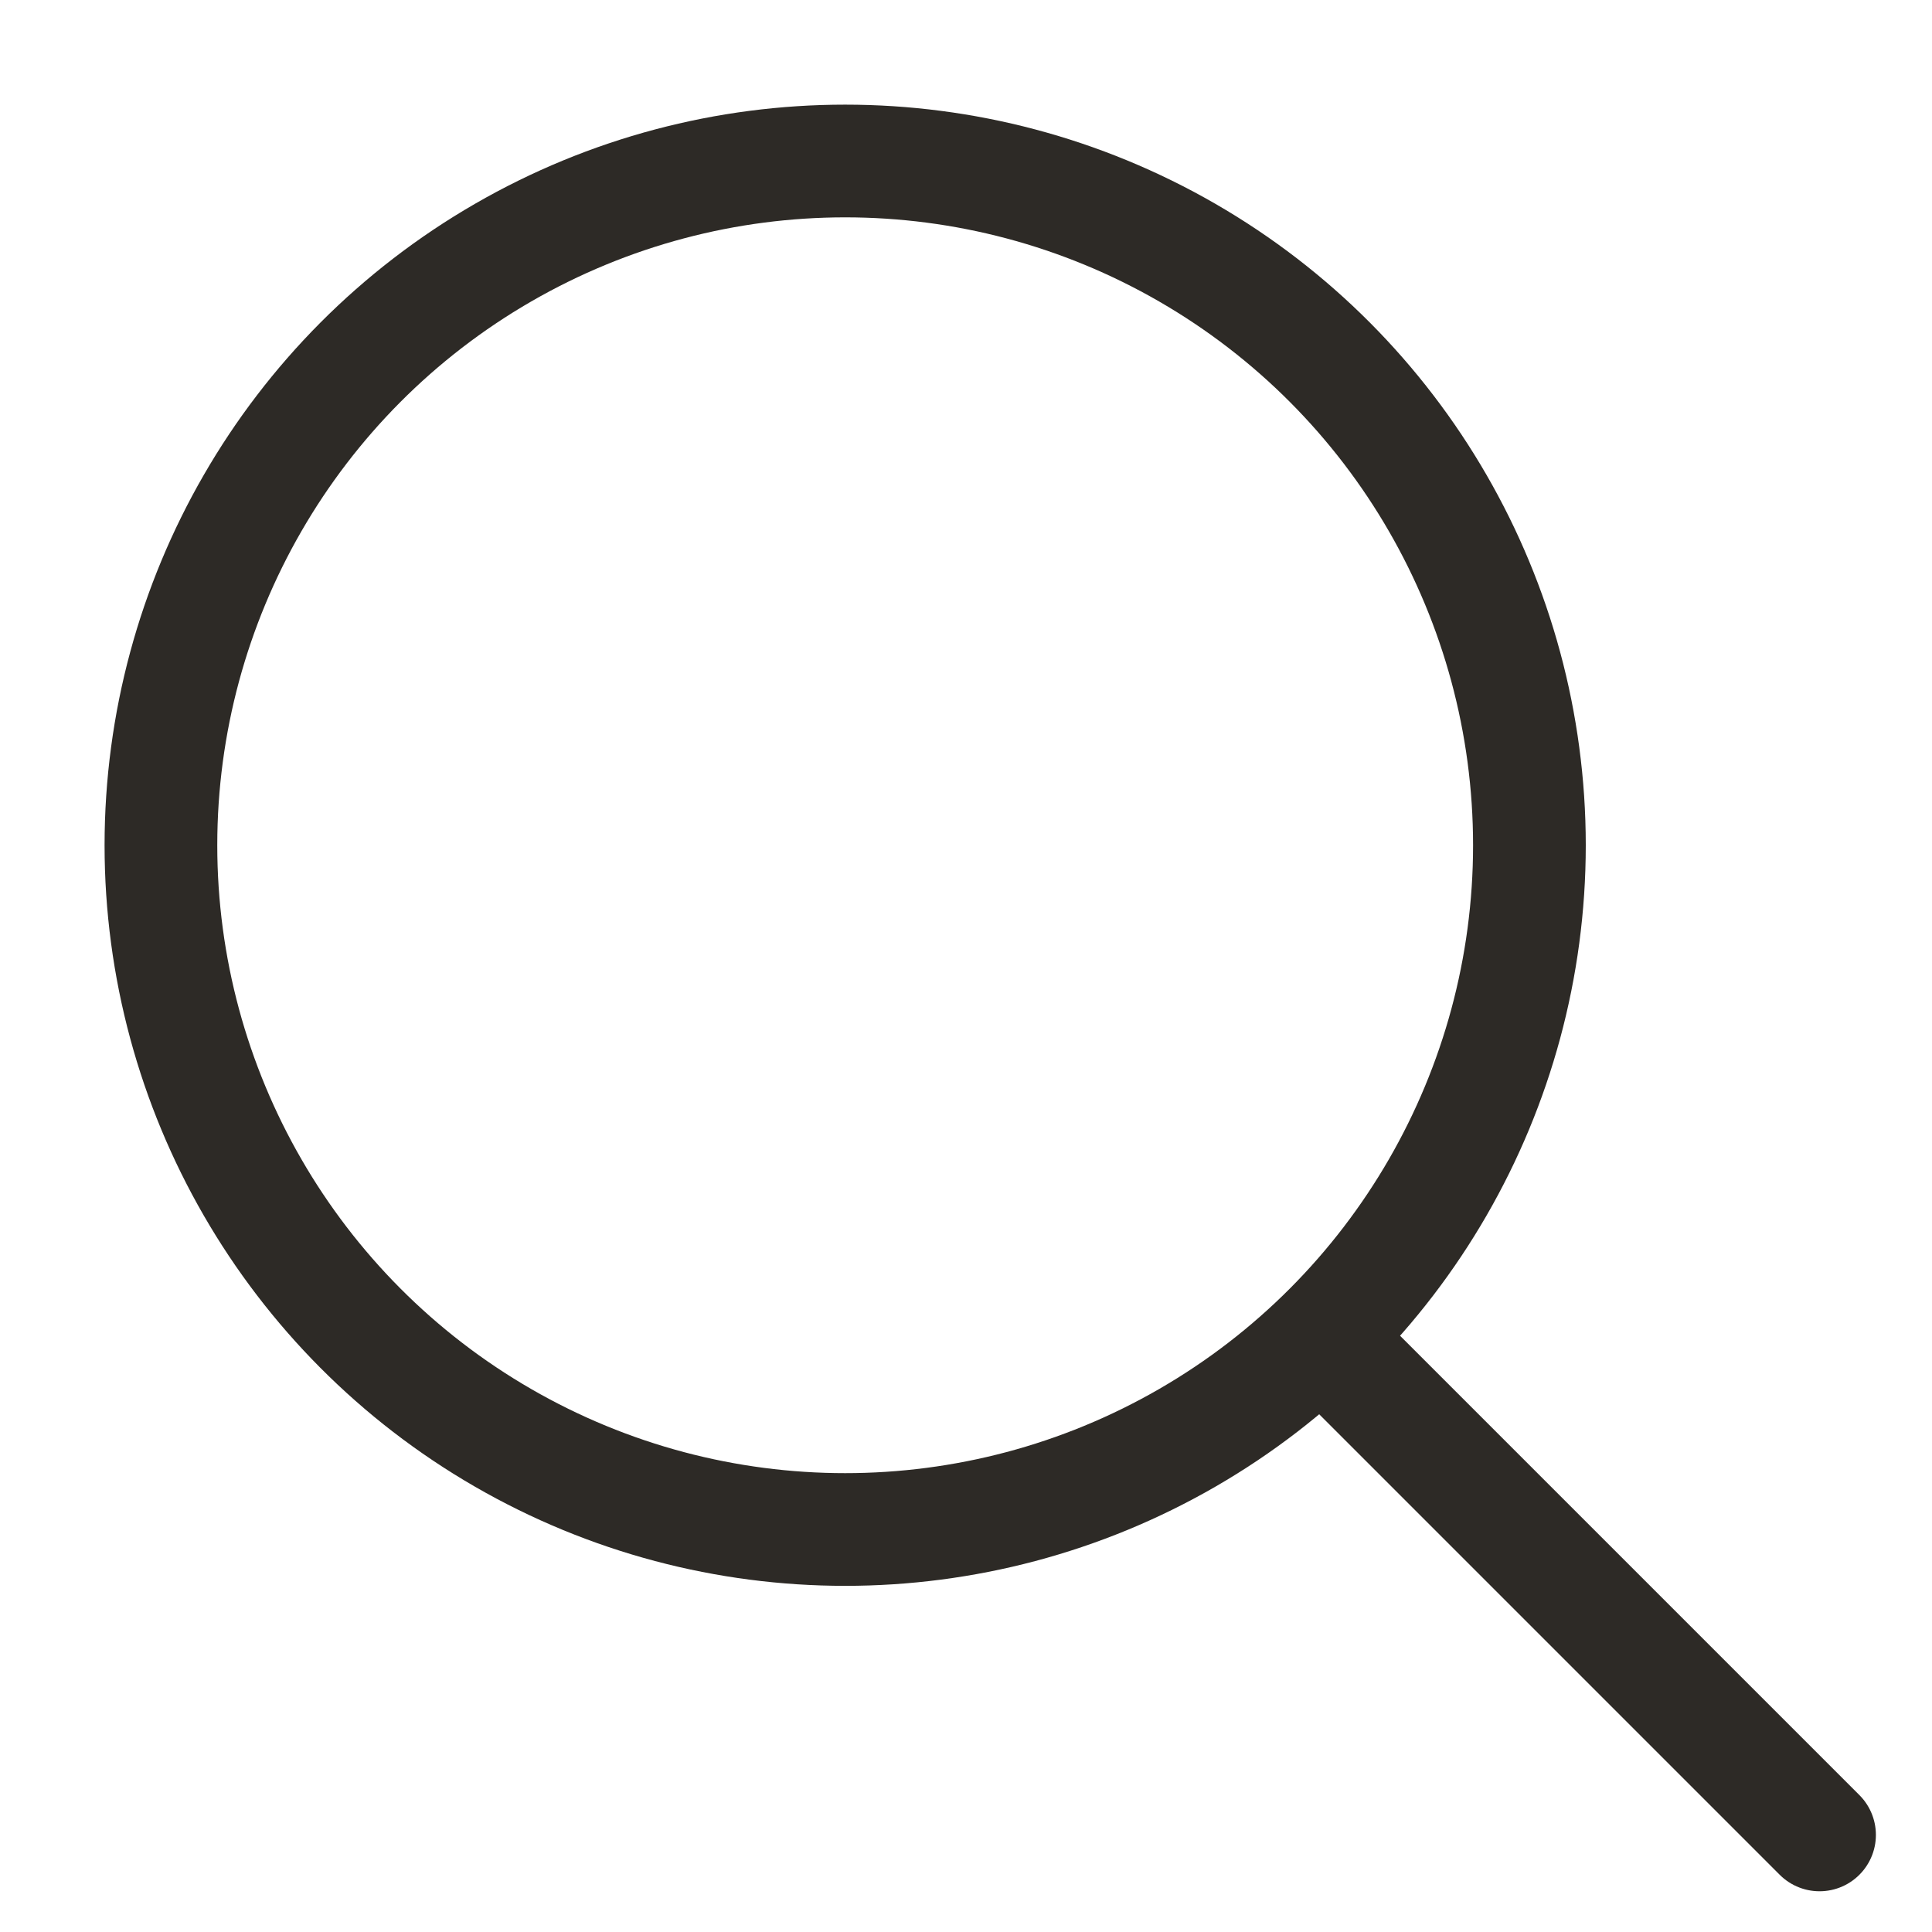 <svg xmlns="http://www.w3.org/2000/svg" width="24" height="24">
    <g transform="translate(206.022 -219.625)">
        <circle data-name="타원 625" cx="8.5" cy="8.5" r="8.5" transform="translate(-204.023 221.625)" style="stroke-linejoin:round;fill:none;stroke:#2d2a26;stroke-width:1.4px"/>
        <path data-name="선 1222" transform="translate(-189.419 236.419)" style="stroke-linecap:round;stroke-miterlimit:10;fill:none;stroke:#2d2a26;stroke-width:1.4px" d="m0 0 6 6"/>
    </g>
</svg>
